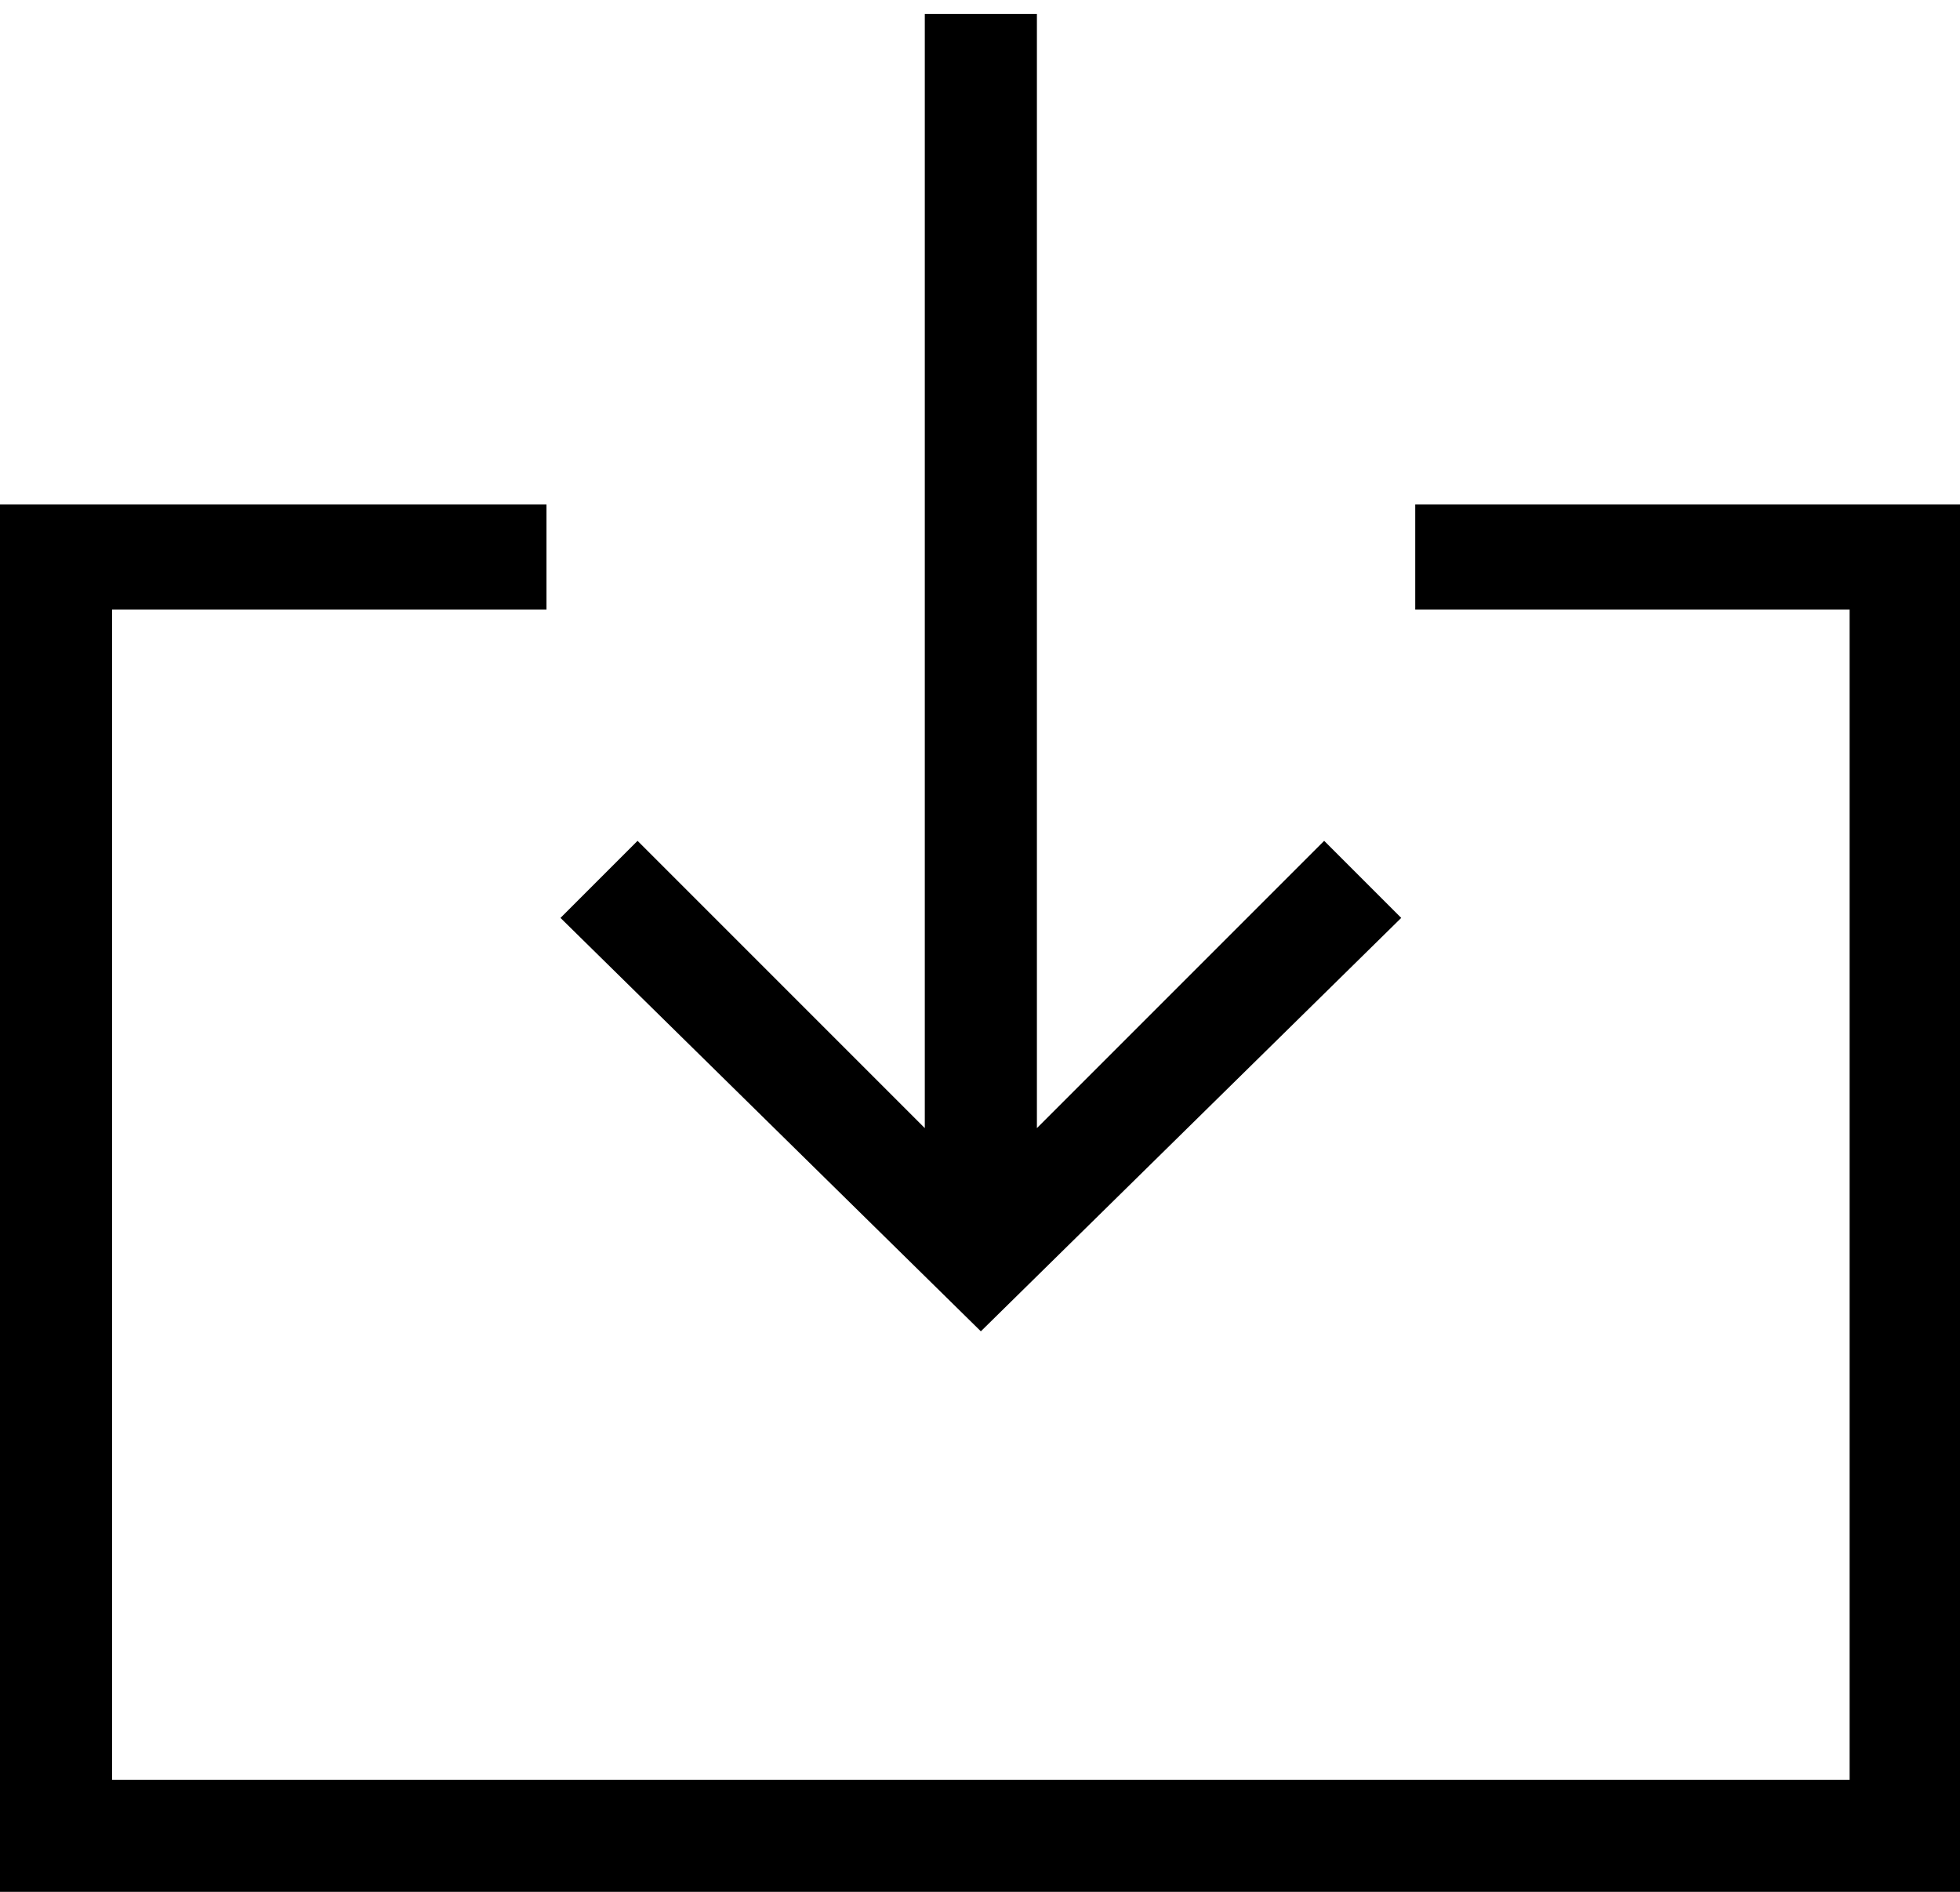 <?xml version="1.0" standalone="no"?><!DOCTYPE svg PUBLIC "-//W3C//DTD SVG 1.1//EN" "http://www.w3.org/Graphics/SVG/1.1/DTD/svg11.dtd"><svg t="1612849234980" class="icon" viewBox="0 0 1061 1024" version="1.1" xmlns="http://www.w3.org/2000/svg" p-id="4238" xmlns:xlink="http://www.w3.org/1999/xlink" width="33.156" height="32"><defs><style type="text/css"></style></defs><path d="M530.963 720.593l227.556-223.763-41.719-41.719-155.496 155.496V7.585h-60.681v603.022L345.126 455.111 303.407 496.83l227.556 223.763z" p-id="4239" fill="currentColor"></path><path d="M766.104 273.067v56.889h235.141v633.363H60.681V329.956h235.141V273.067H0V1024h1061.926V273.067z" p-id="4240" fill="currentColor"></path></svg>
